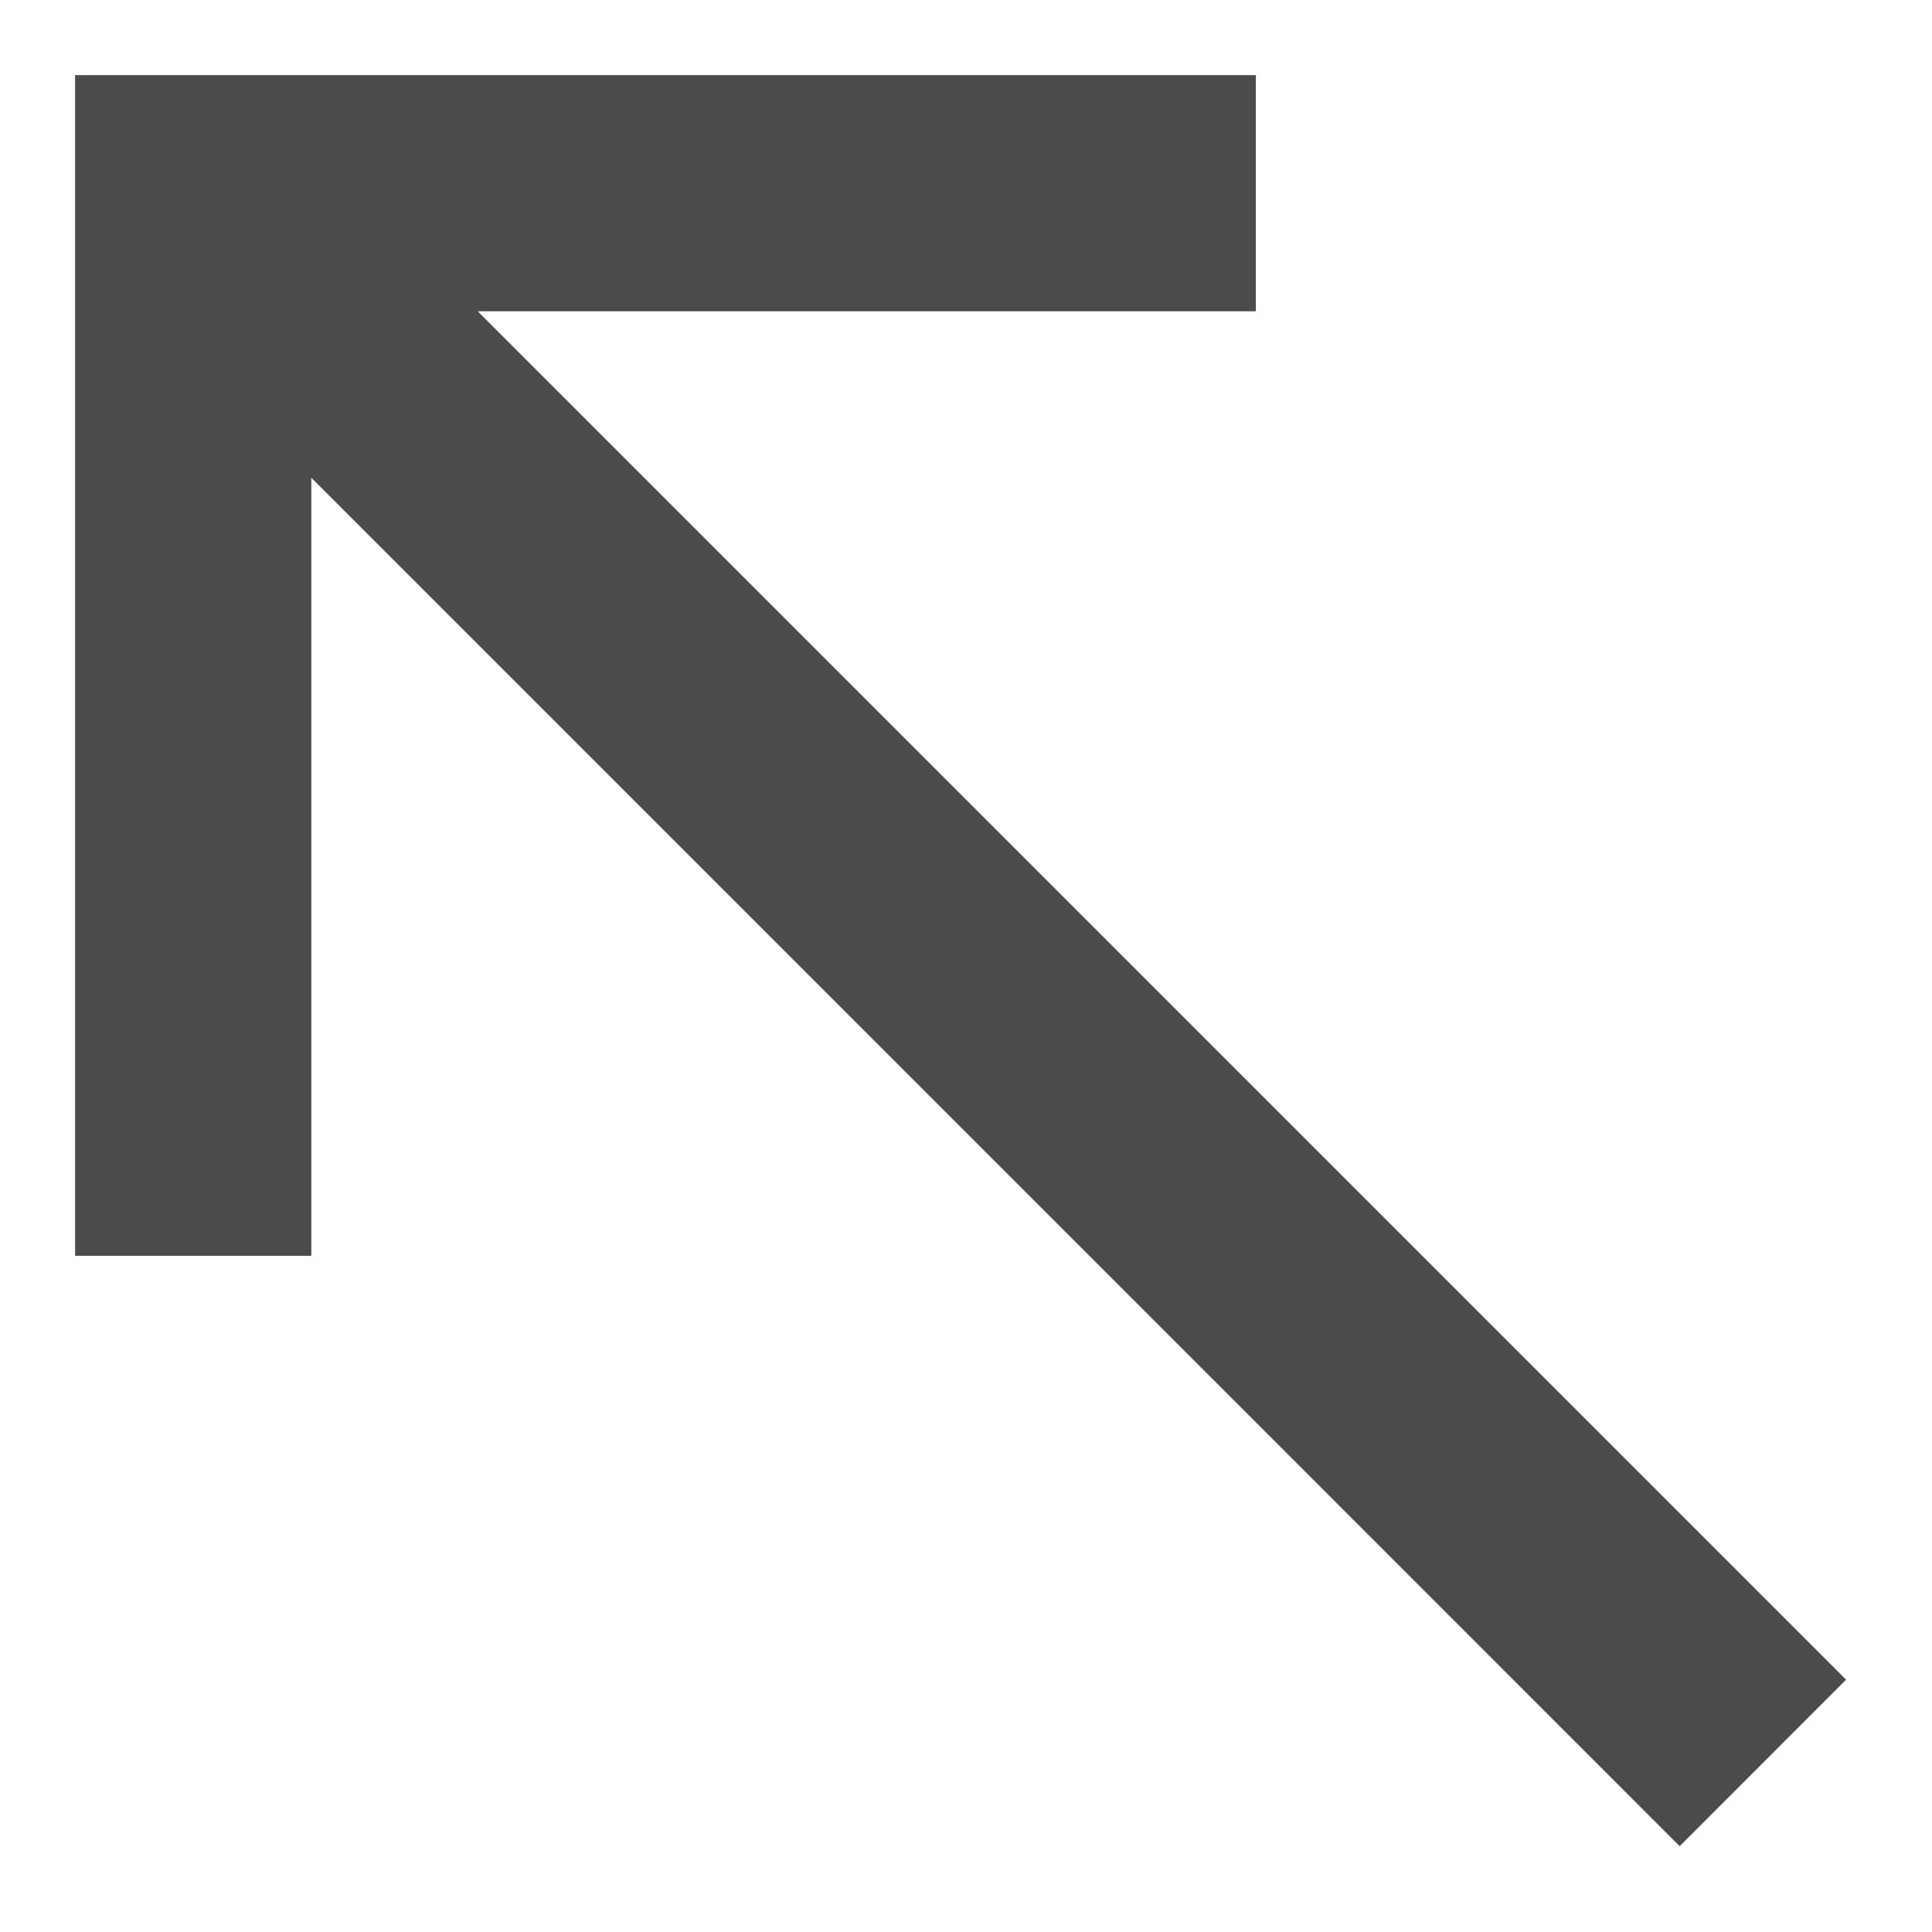 <svg width="15" height="15" viewBox="0 0 15 15" fill="none" xmlns="http://www.w3.org/2000/svg">
<path d="M0.583 9.75H2.417V3.709L13.041 14.334L14.333 13.041L3.709 2.417H9.75V0.583H0.583V9.75Z" fill="#1F1F1F" fill-opacity="0.8"/>
</svg>
